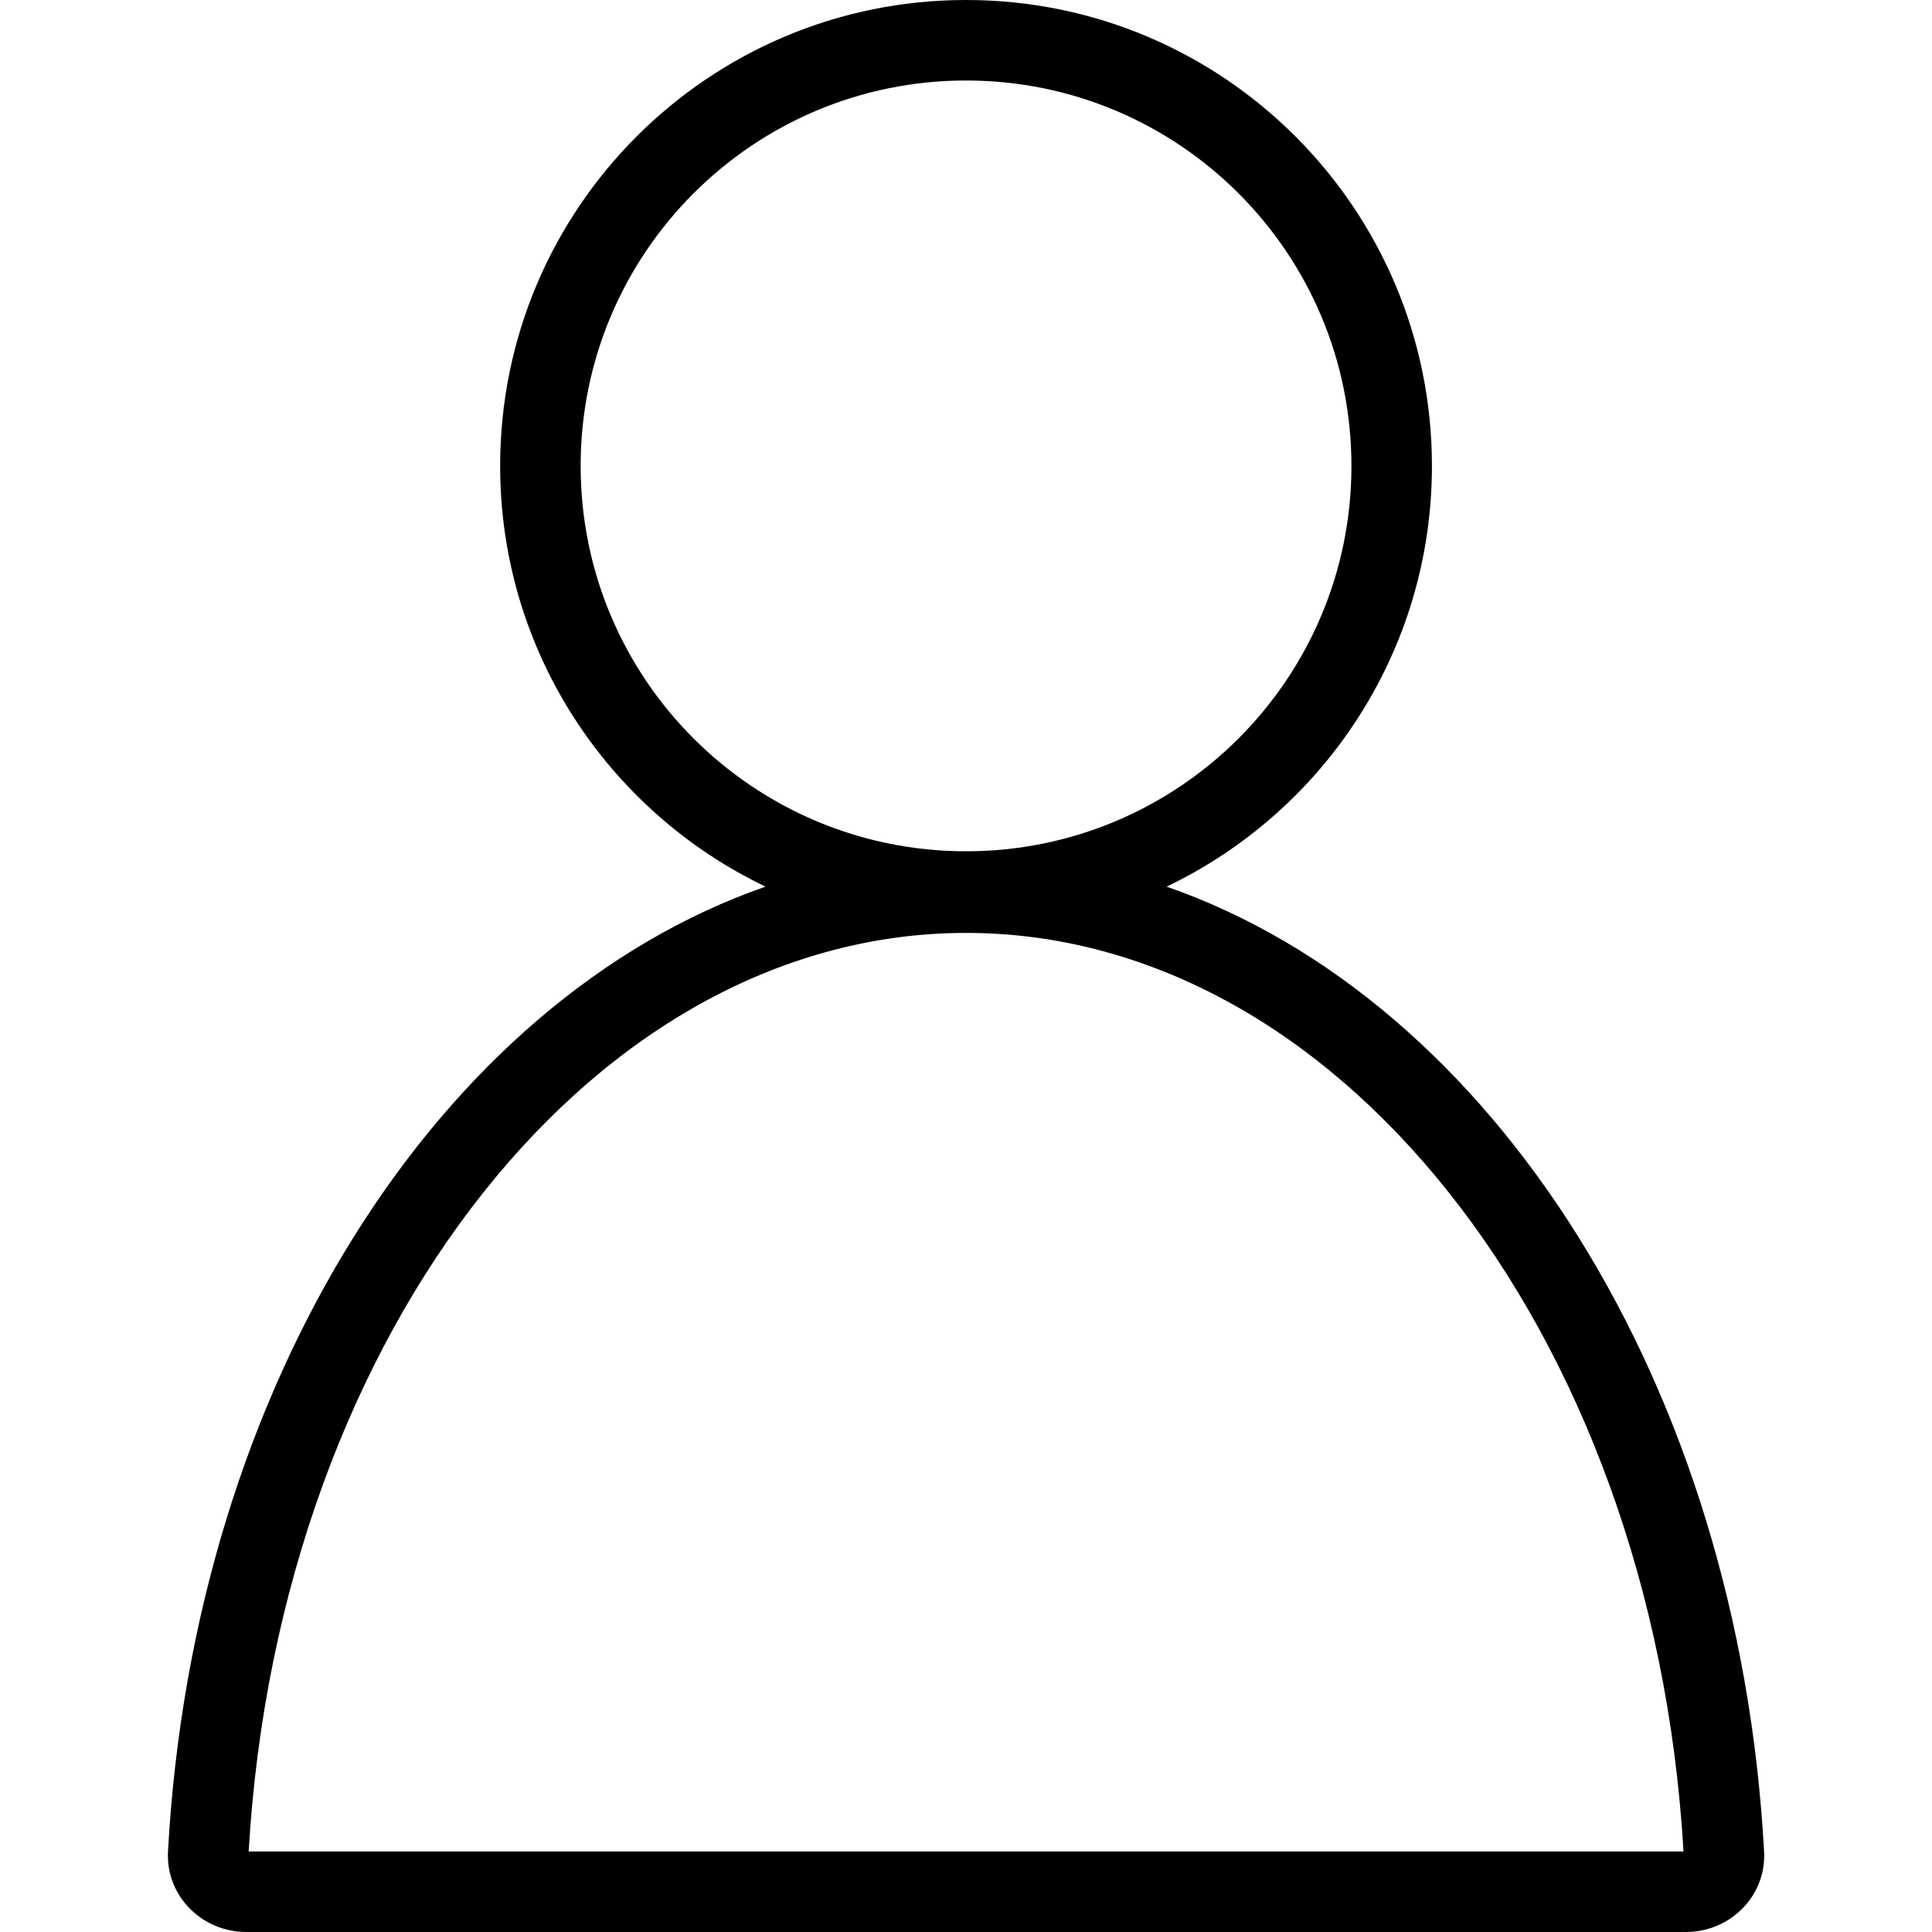 <svg width="24" height="24" viewBox="0 0 24 24" fill="none" xmlns="http://www.w3.org/2000/svg">
<path fill-rule="evenodd" clip-rule="evenodd" d="M16.788 5.788C16.788 8.432 14.645 10.575 12.001 10.575C9.357 10.575 7.213 8.432 7.213 5.788C7.213 3.143 9.357 1 12.001 1C14.645 1 16.788 3.143 16.788 5.788ZM14.492 11.014C16.442 10.082 17.788 8.092 17.788 5.788C17.788 2.591 15.197 -3.05176e-05 12.001 -3.05176e-05C8.804 -3.05176e-05 6.213 2.591 6.213 5.788C6.213 8.092 7.56 10.082 9.51 11.014C5.456 12.425 2.404 17.199 2.087 22.999C2.057 23.551 2.508 24 3.06 24H20.942C21.494 24 21.945 23.551 21.914 22.999C21.597 17.199 18.546 12.425 14.492 11.014ZM17.998 14.814C19.622 16.858 20.724 19.736 20.913 23H3.089C3.278 19.736 4.38 16.858 6.004 14.814C7.636 12.76 9.752 11.589 12.001 11.589C14.25 11.589 16.366 12.76 17.998 14.814Z" fill="currentColor"/>
</svg>
